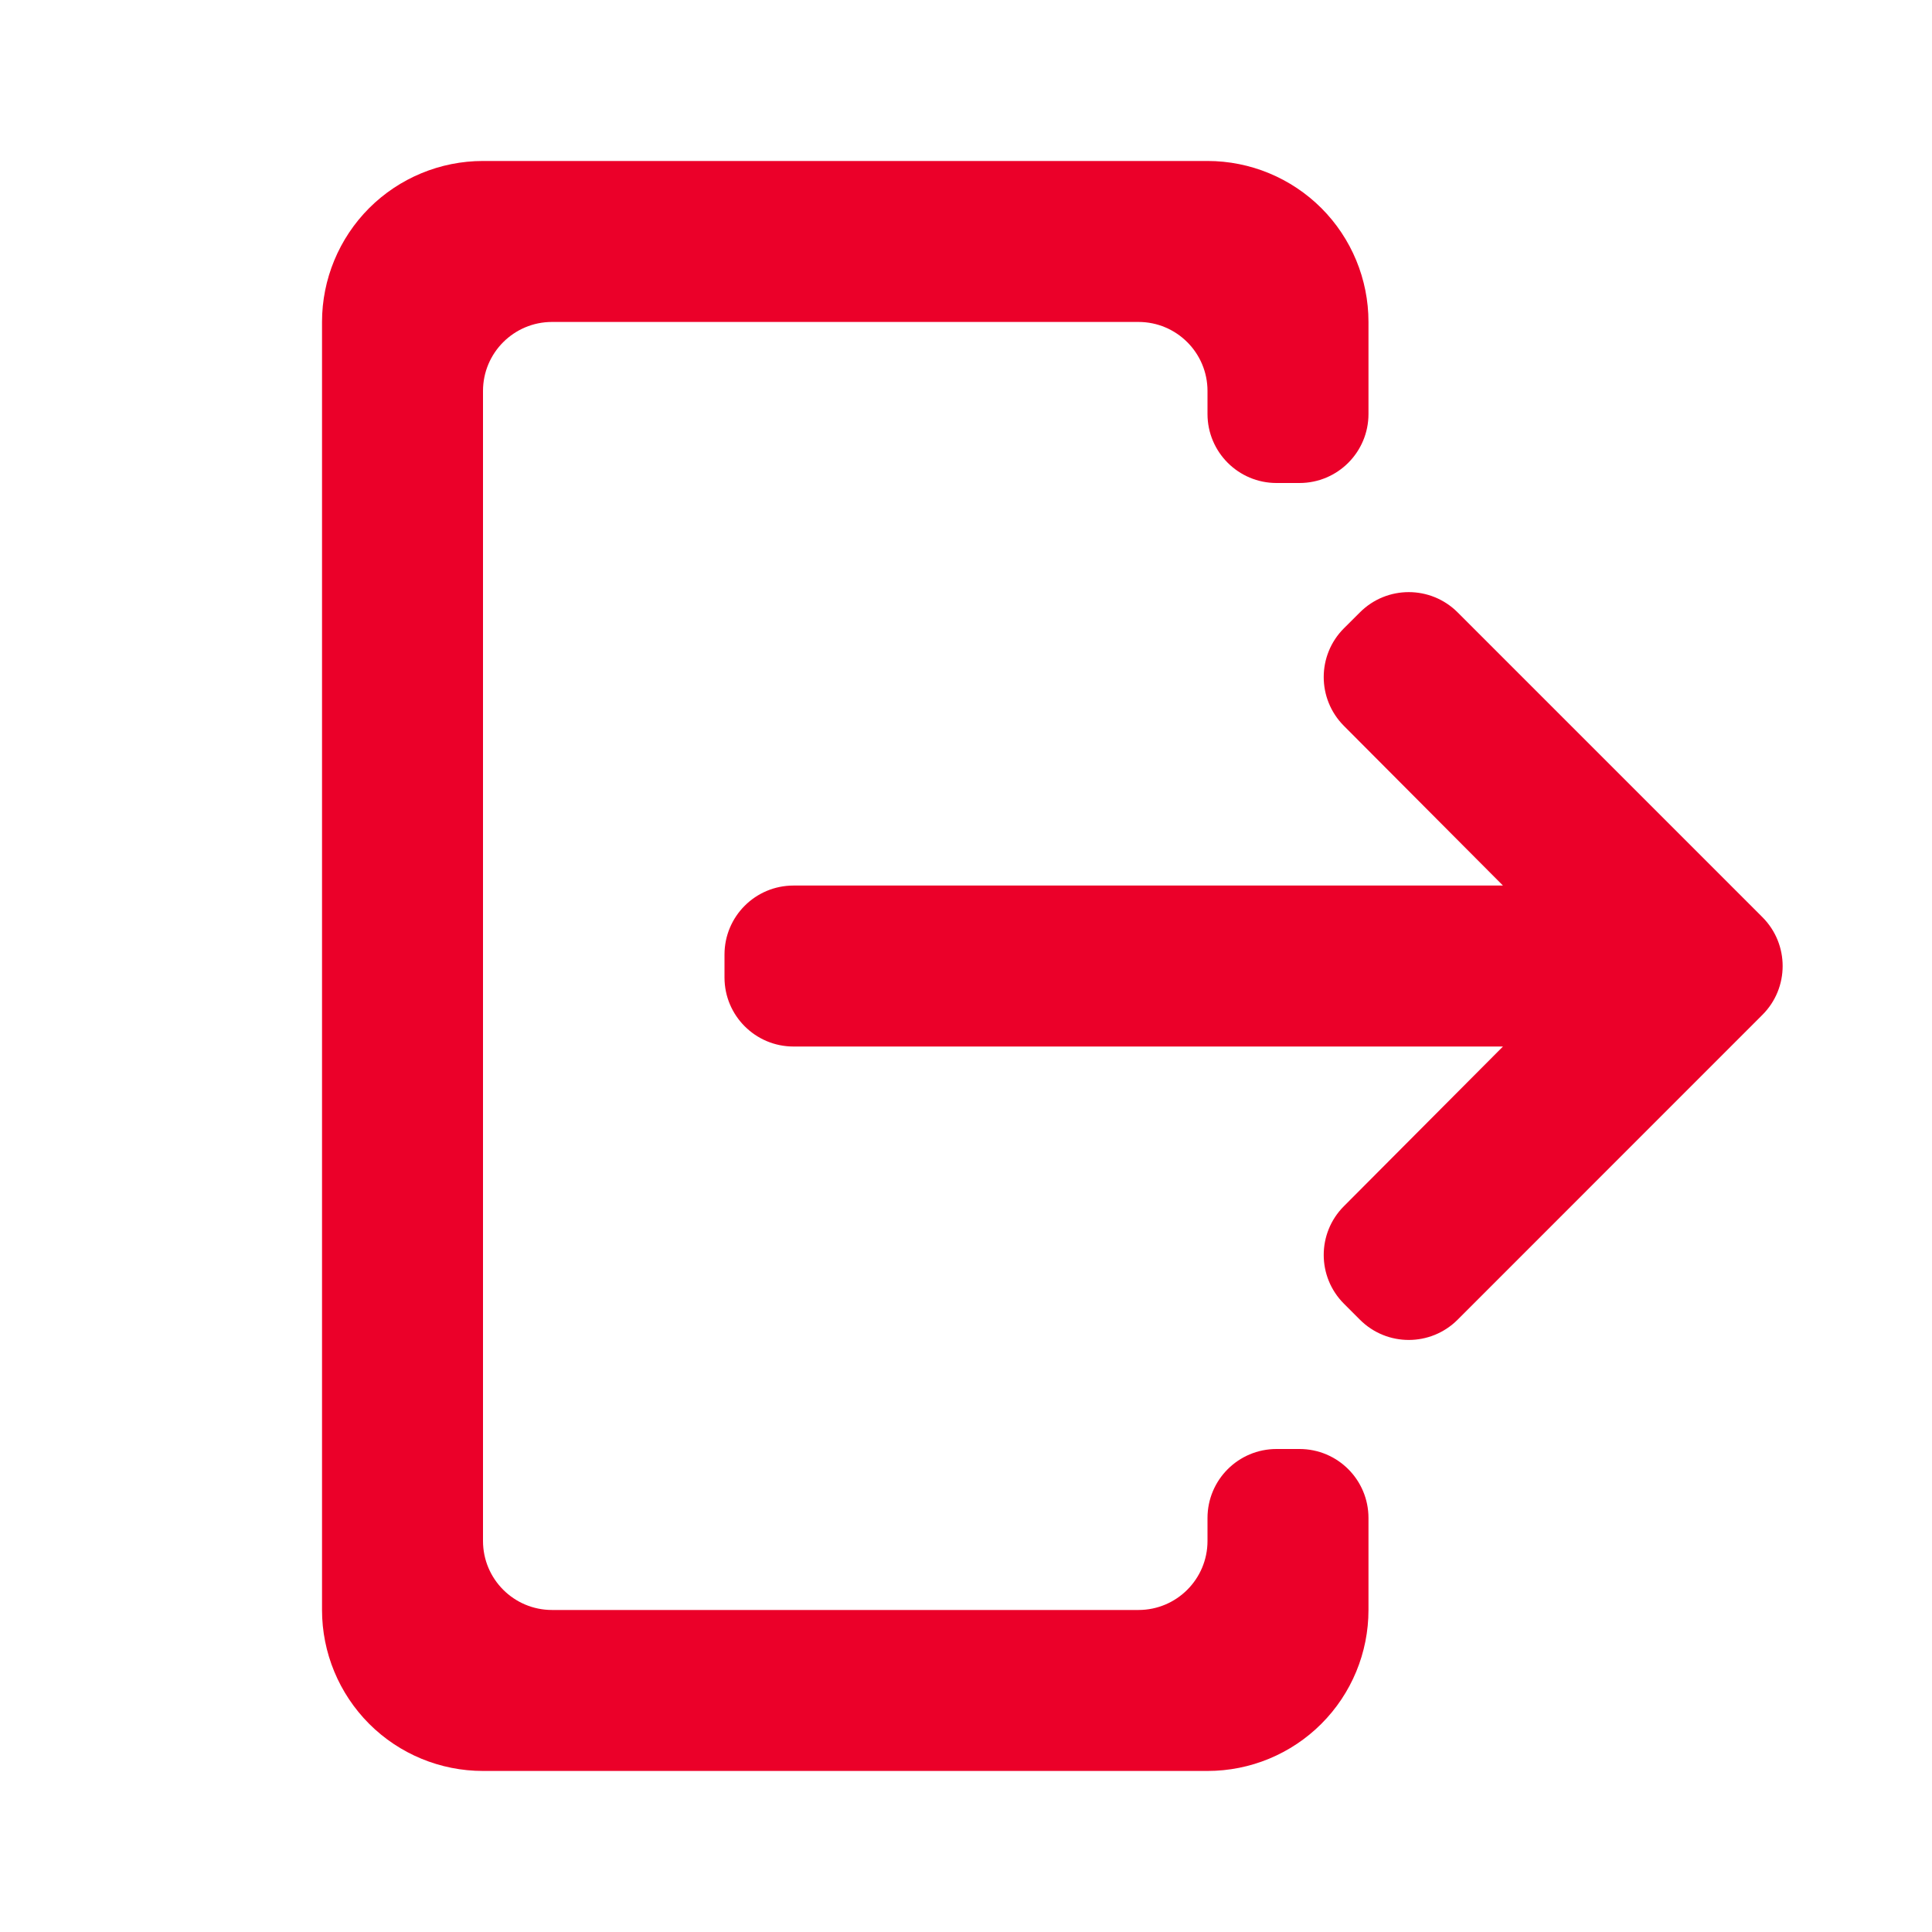 <svg width="28" height="28" viewBox="0 0 28 28" fill="none" xmlns="http://www.w3.org/2000/svg">
<path d="M7 2.333H17.5C18.119 2.333 18.712 2.579 19.15 3.016C19.588 3.454 19.833 4.048 19.833 4.666V6C19.833 6.552 19.386 7 18.833 7H18.5C17.948 7 17.5 6.552 17.5 6V5.666C17.5 5.114 17.052 4.666 16.5 4.666H8C7.448 4.666 7 5.114 7 5.666V22.333C7 22.885 7.448 23.333 8 23.333H16.5C17.052 23.333 17.5 22.885 17.5 22.333V22C17.5 21.447 17.948 21 18.5 21H18.833C19.386 21 19.833 21.447 19.833 22V23.333C19.833 23.952 19.588 24.545 19.15 24.983C18.712 25.421 18.119 25.666 17.5 25.666H7C6.381 25.666 5.788 25.421 5.35 24.983C4.913 24.545 4.667 23.952 4.667 23.333V4.666C4.667 4.048 4.913 3.454 5.35 3.016C5.788 2.579 6.381 2.333 7 2.333Z" fill="#EB0029"/>
<path d="M19.476 17.482C19.087 17.872 19.087 18.504 19.477 18.894L19.71 19.127C20.1 19.517 20.733 19.517 21.124 19.127L25.543 14.707C25.933 14.317 25.933 13.684 25.543 13.293L21.124 8.874C20.733 8.484 20.1 8.484 19.71 8.874L19.477 9.106C19.087 9.496 19.087 10.128 19.476 10.519L21.782 12.834H11.5C10.948 12.834 10.5 13.281 10.5 13.834V14.167C10.5 14.719 10.948 15.167 11.5 15.167H21.782L19.476 17.482Z" fill="#EB0029"/>
</svg>
